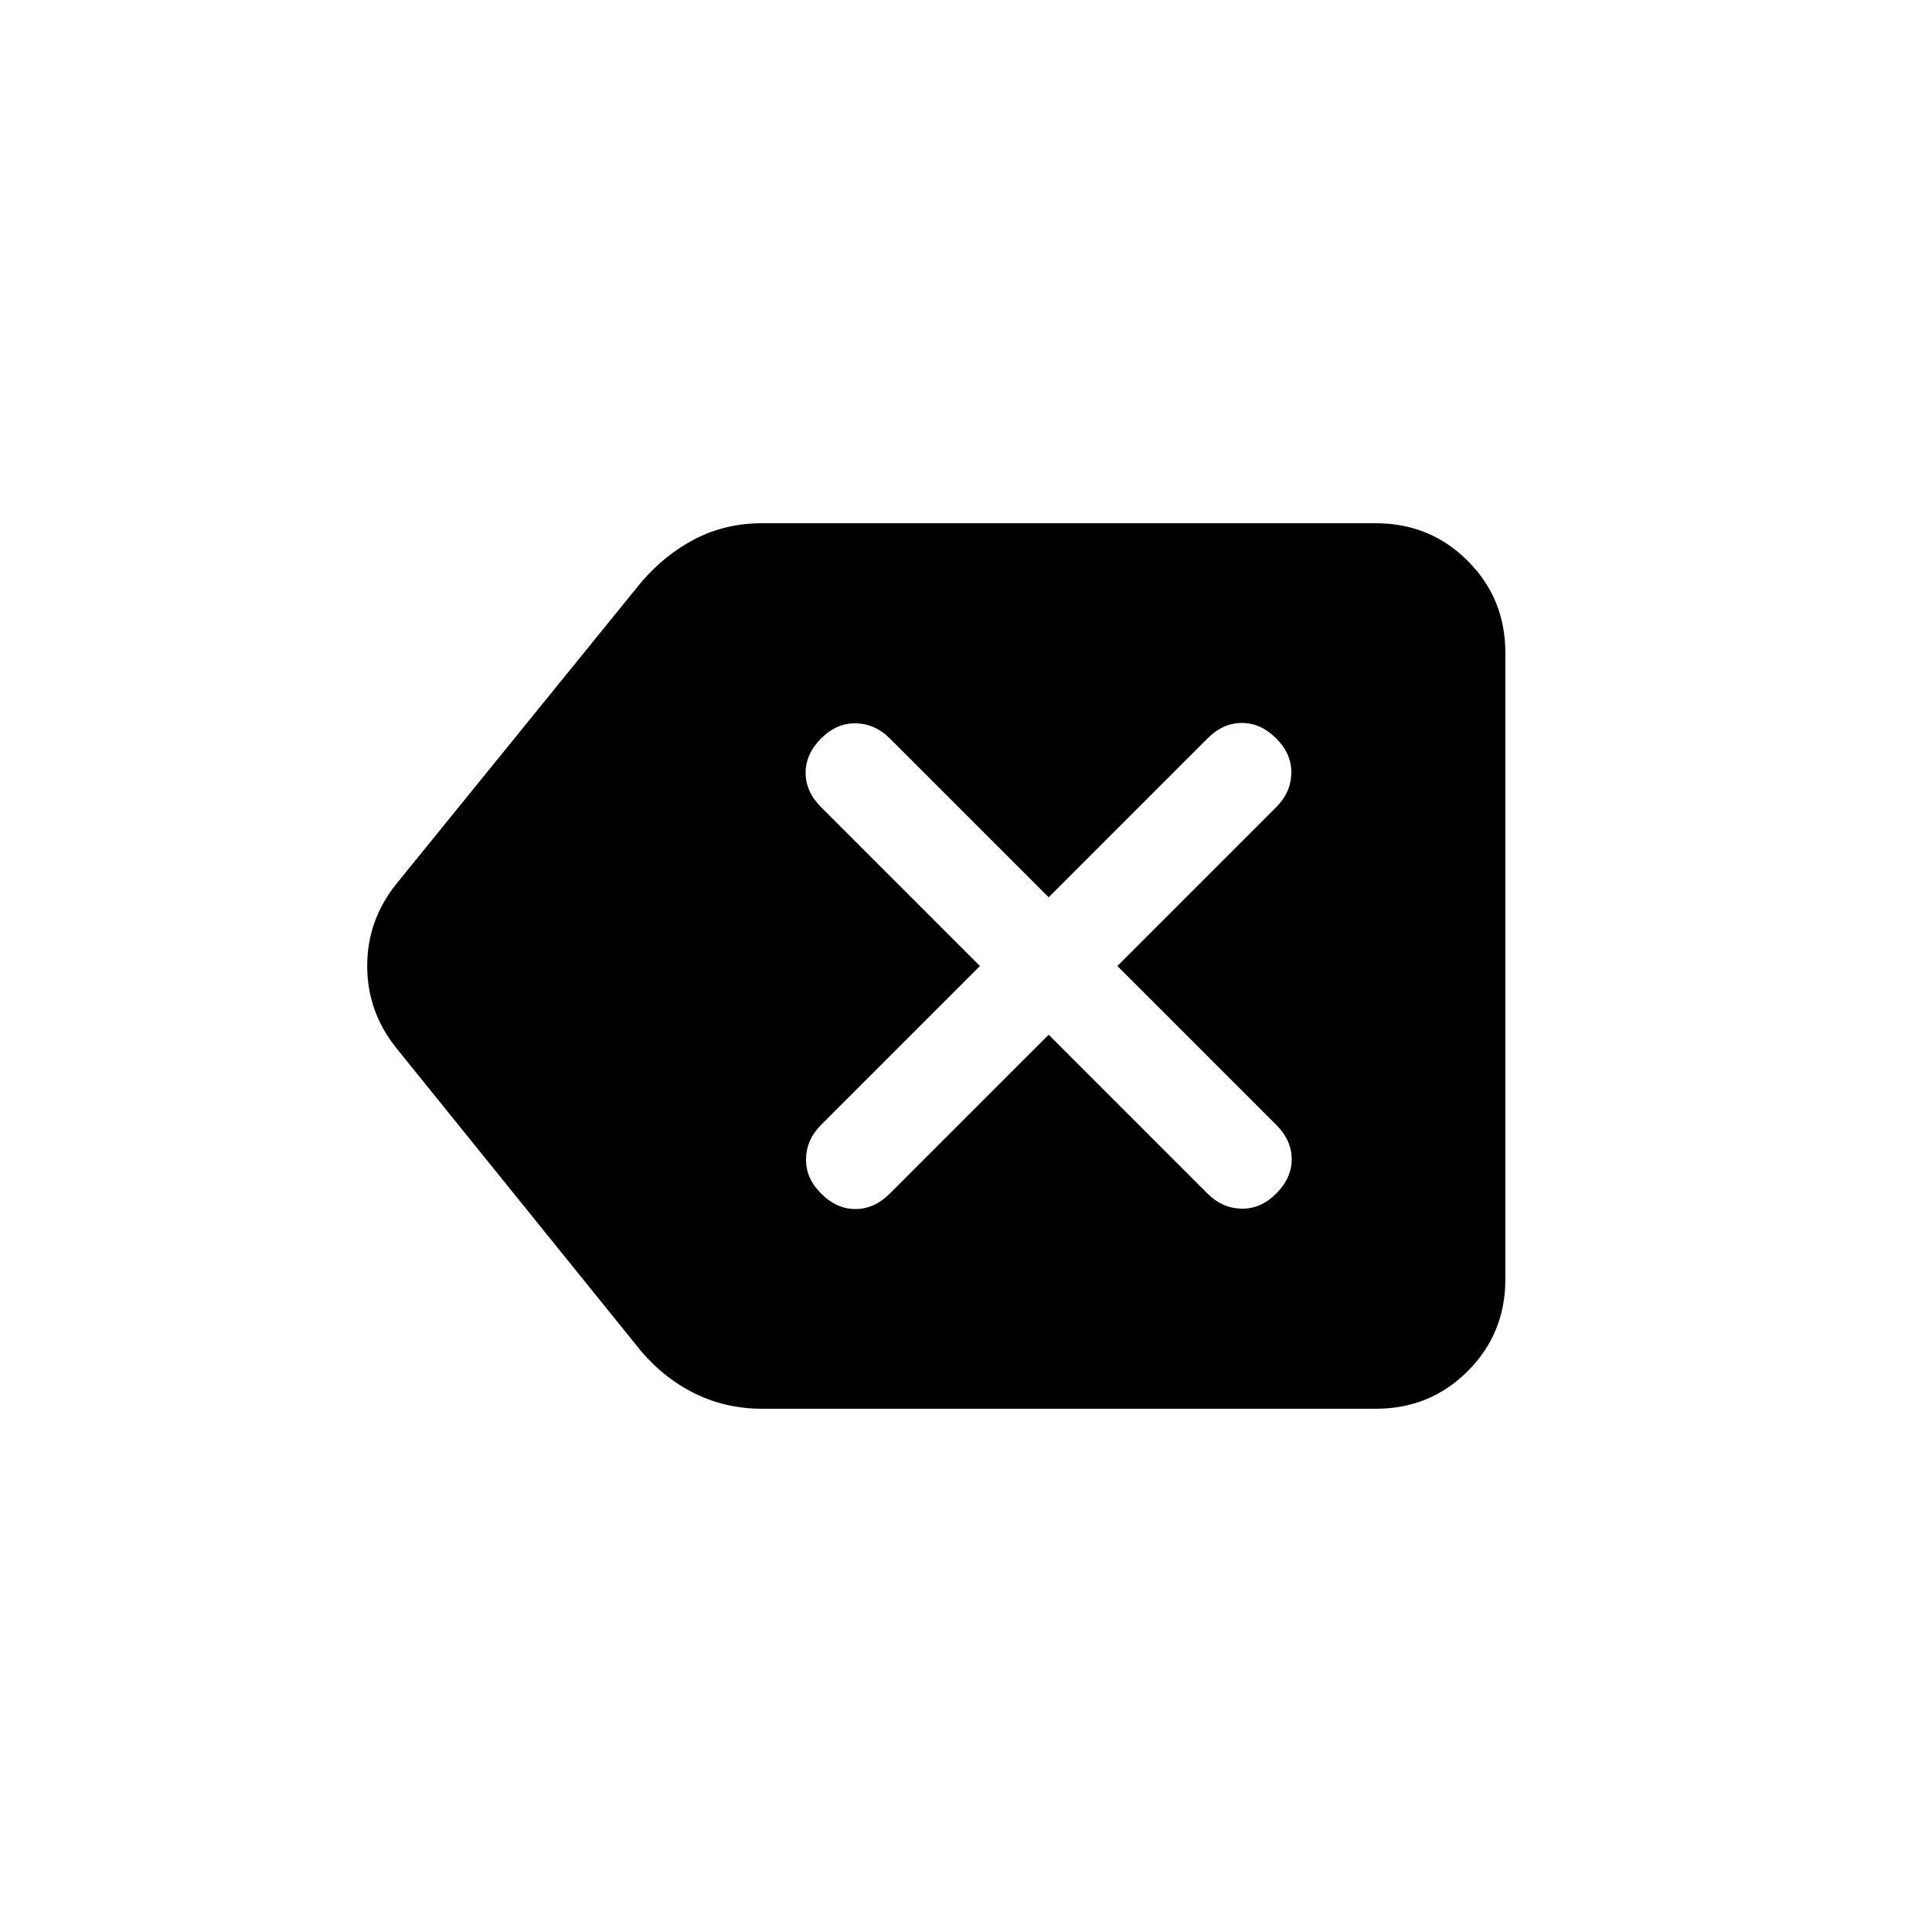 <svg xmlns="http://www.w3.org/2000/svg" height="20" viewBox="0 -960 960 960" width="20"><path d="M378.69-260q-17.77 0-33.04-7.39-15.26-7.38-27.03-21.15l-121.7-150.69q-14.46-18.08-14.46-40.77 0-22.69 14.46-40.77l121.7-149.92q11.77-13.77 26.84-21.54 15.08-7.77 33.23-7.77h305q26.92 0 45.62 18.69Q748-662.61 748-635.69v311.38q0 26.92-18.69 45.62Q710.61-260 683.69-260h-305Zm142.39-185.85L600-366.92q7.31 7.3 16.88 7.5 9.58.19 17.27-7.5 7.69-7.7 7.69-17.08 0-9.38-7.69-17.08L555.23-480l78.92-78.92q7.31-7.31 7.5-16.89.19-9.57-7.5-17.27-7.69-7.69-17.07-7.69-9.39 0-17.08 7.69l-78.92 78.93-78.93-78.93q-7.3-7.3-16.88-7.5-9.58-.19-17.27 7.5-7.69 7.7-7.69 17.08 0 9.38 7.69 17.08L486.92-480 408-401.08q-7.31 7.31-7.5 16.89-.19 9.57 7.5 17.27 7.69 7.69 17.08 7.69 9.38 0 17.07-7.69l78.93-78.93Z"/></svg>